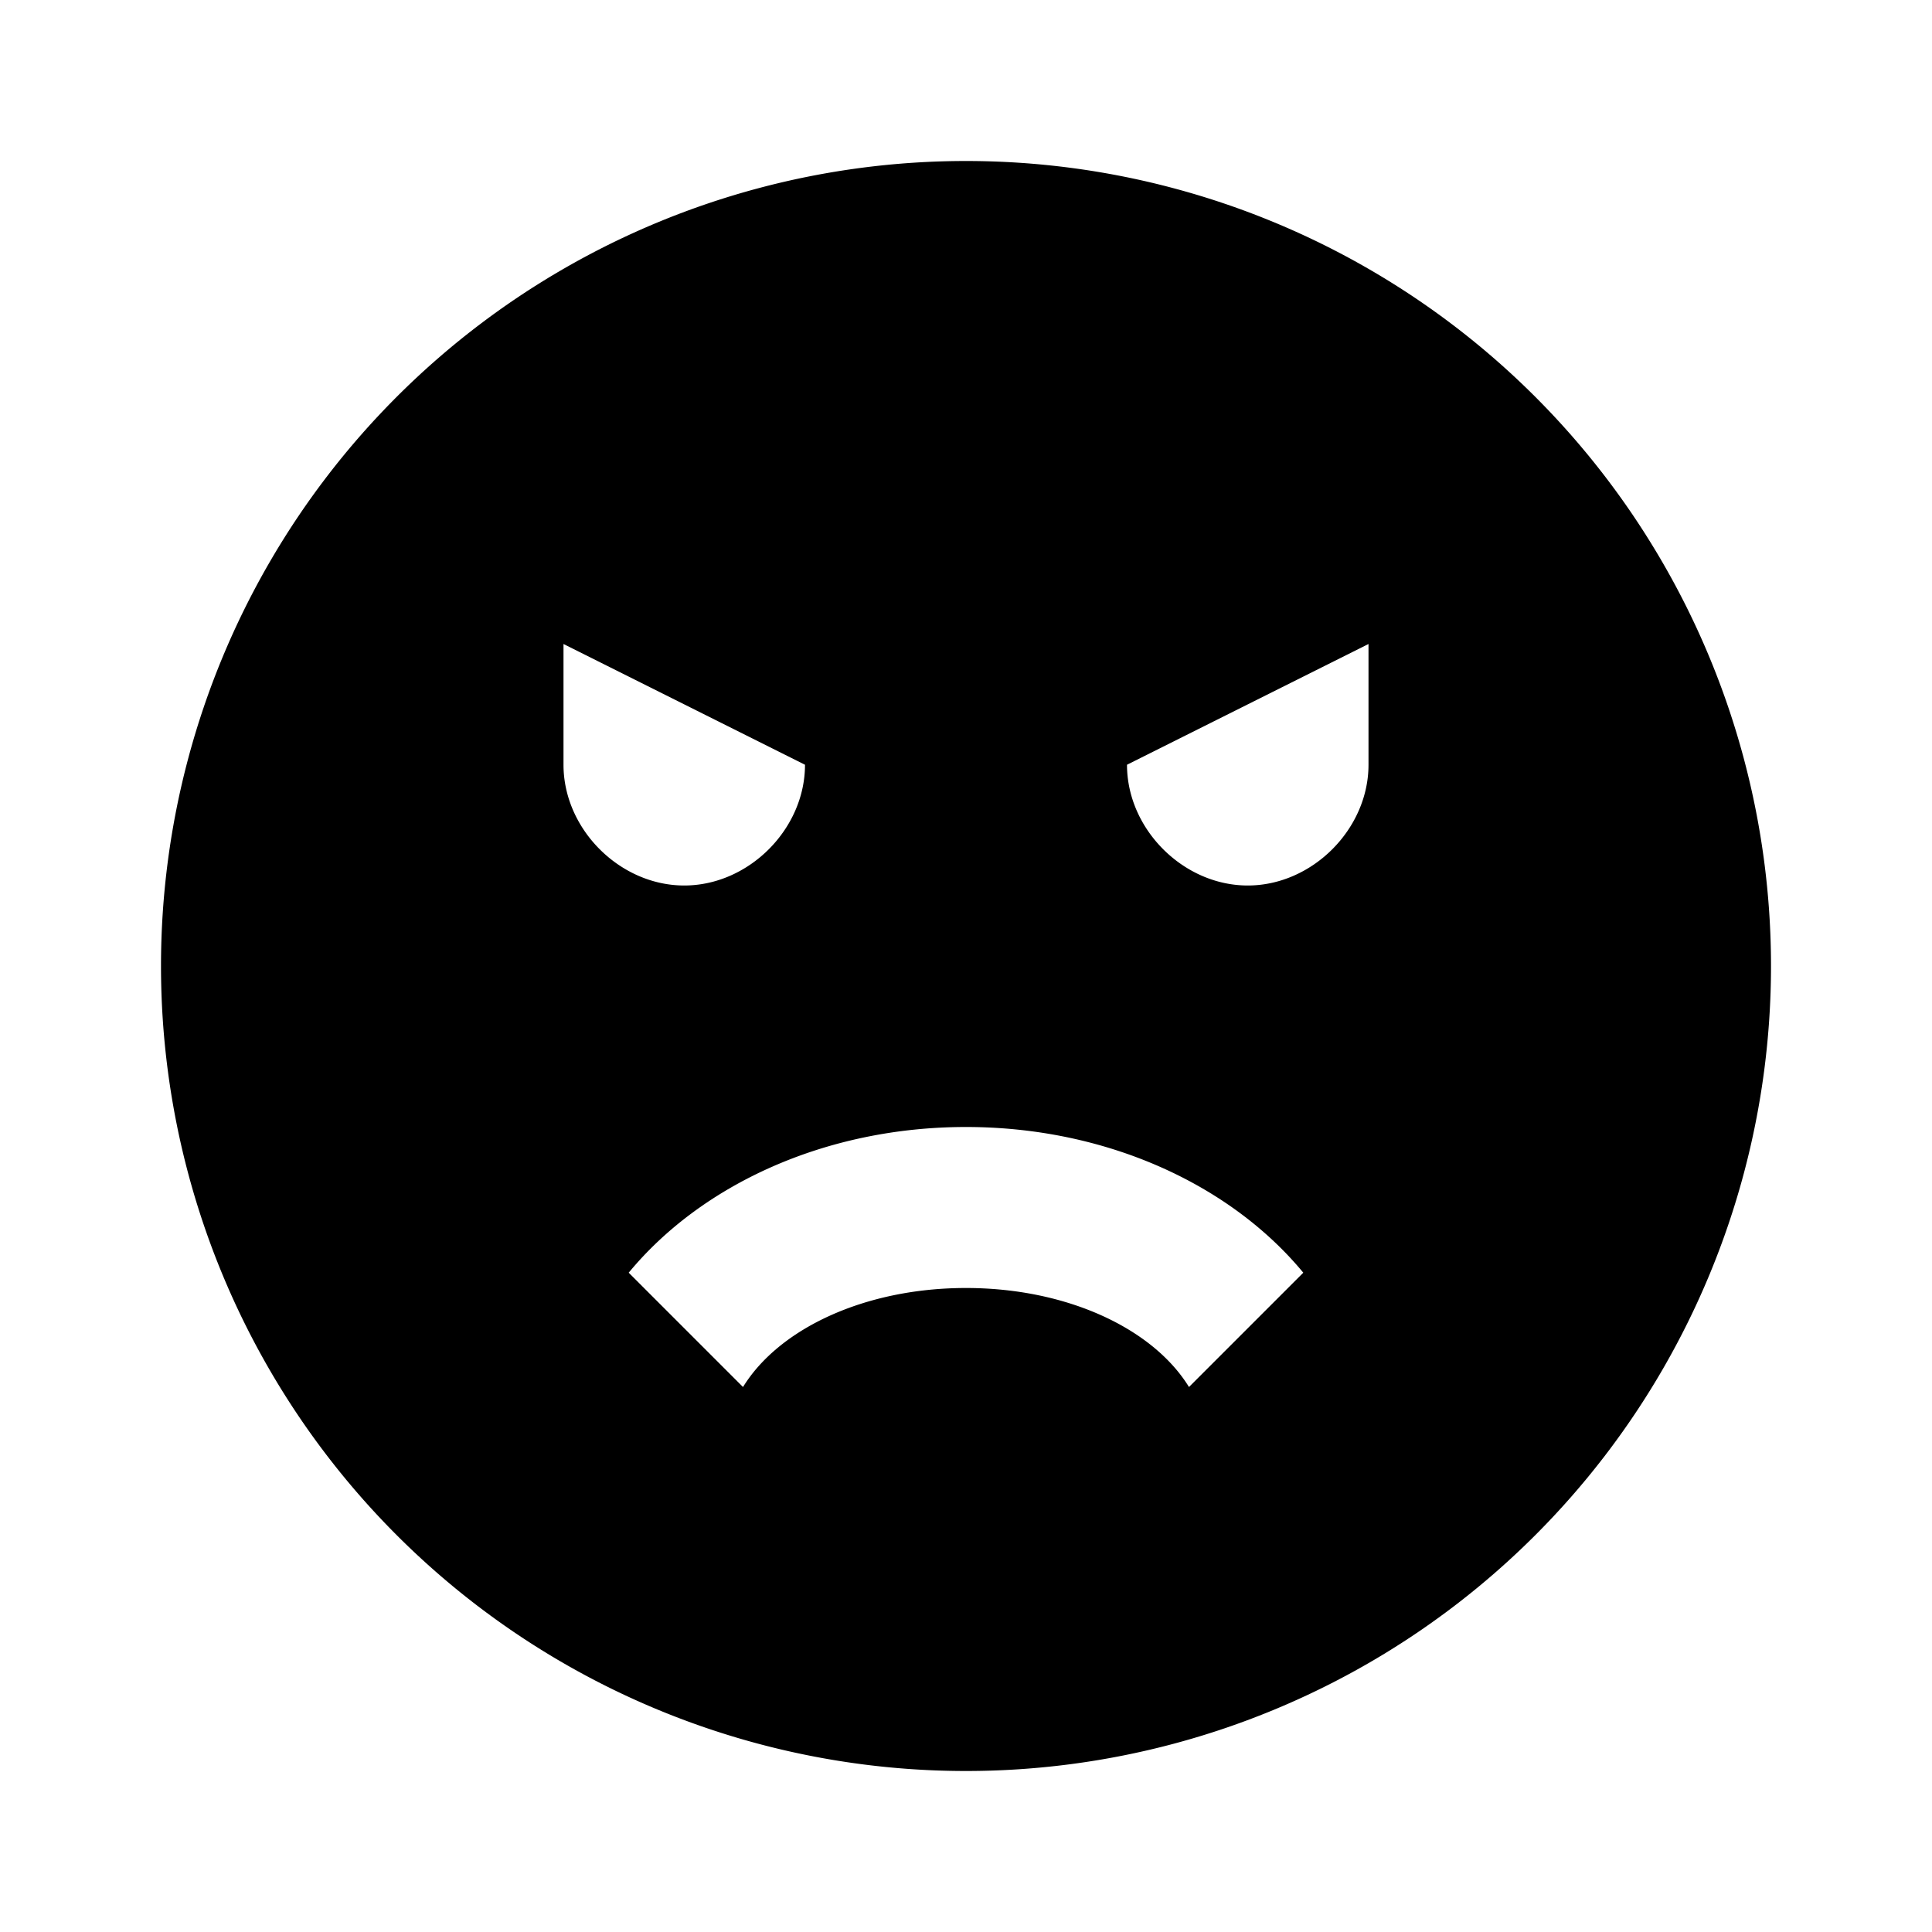 <svg height="24" viewBox="0 0 24 24" width="24" xmlns="http://www.w3.org/2000/svg"><path d="m12 2a10 10 0 0 0 -10 10 10 10 0 0 0 10 10 10 10 0 0 0 10-10 10 10 0 0 0 -10-10m-5 7.5v-1.5l3 1.5c0 .8-.7 1.5-1.5 1.5s-1.5-.7-1.5-1.5m7.77 7.73c-.45-.73-1.52-1.23-2.77-1.23s-2.32.5-2.77 1.23l-1.42-1.42c.9-1.09 2.44-1.81 4.19-1.81s3.29.72 4.19 1.81zm2.23-7.73c0 .8-.7 1.5-1.5 1.5s-1.5-.7-1.5-1.5l3-1.5z"/></svg>